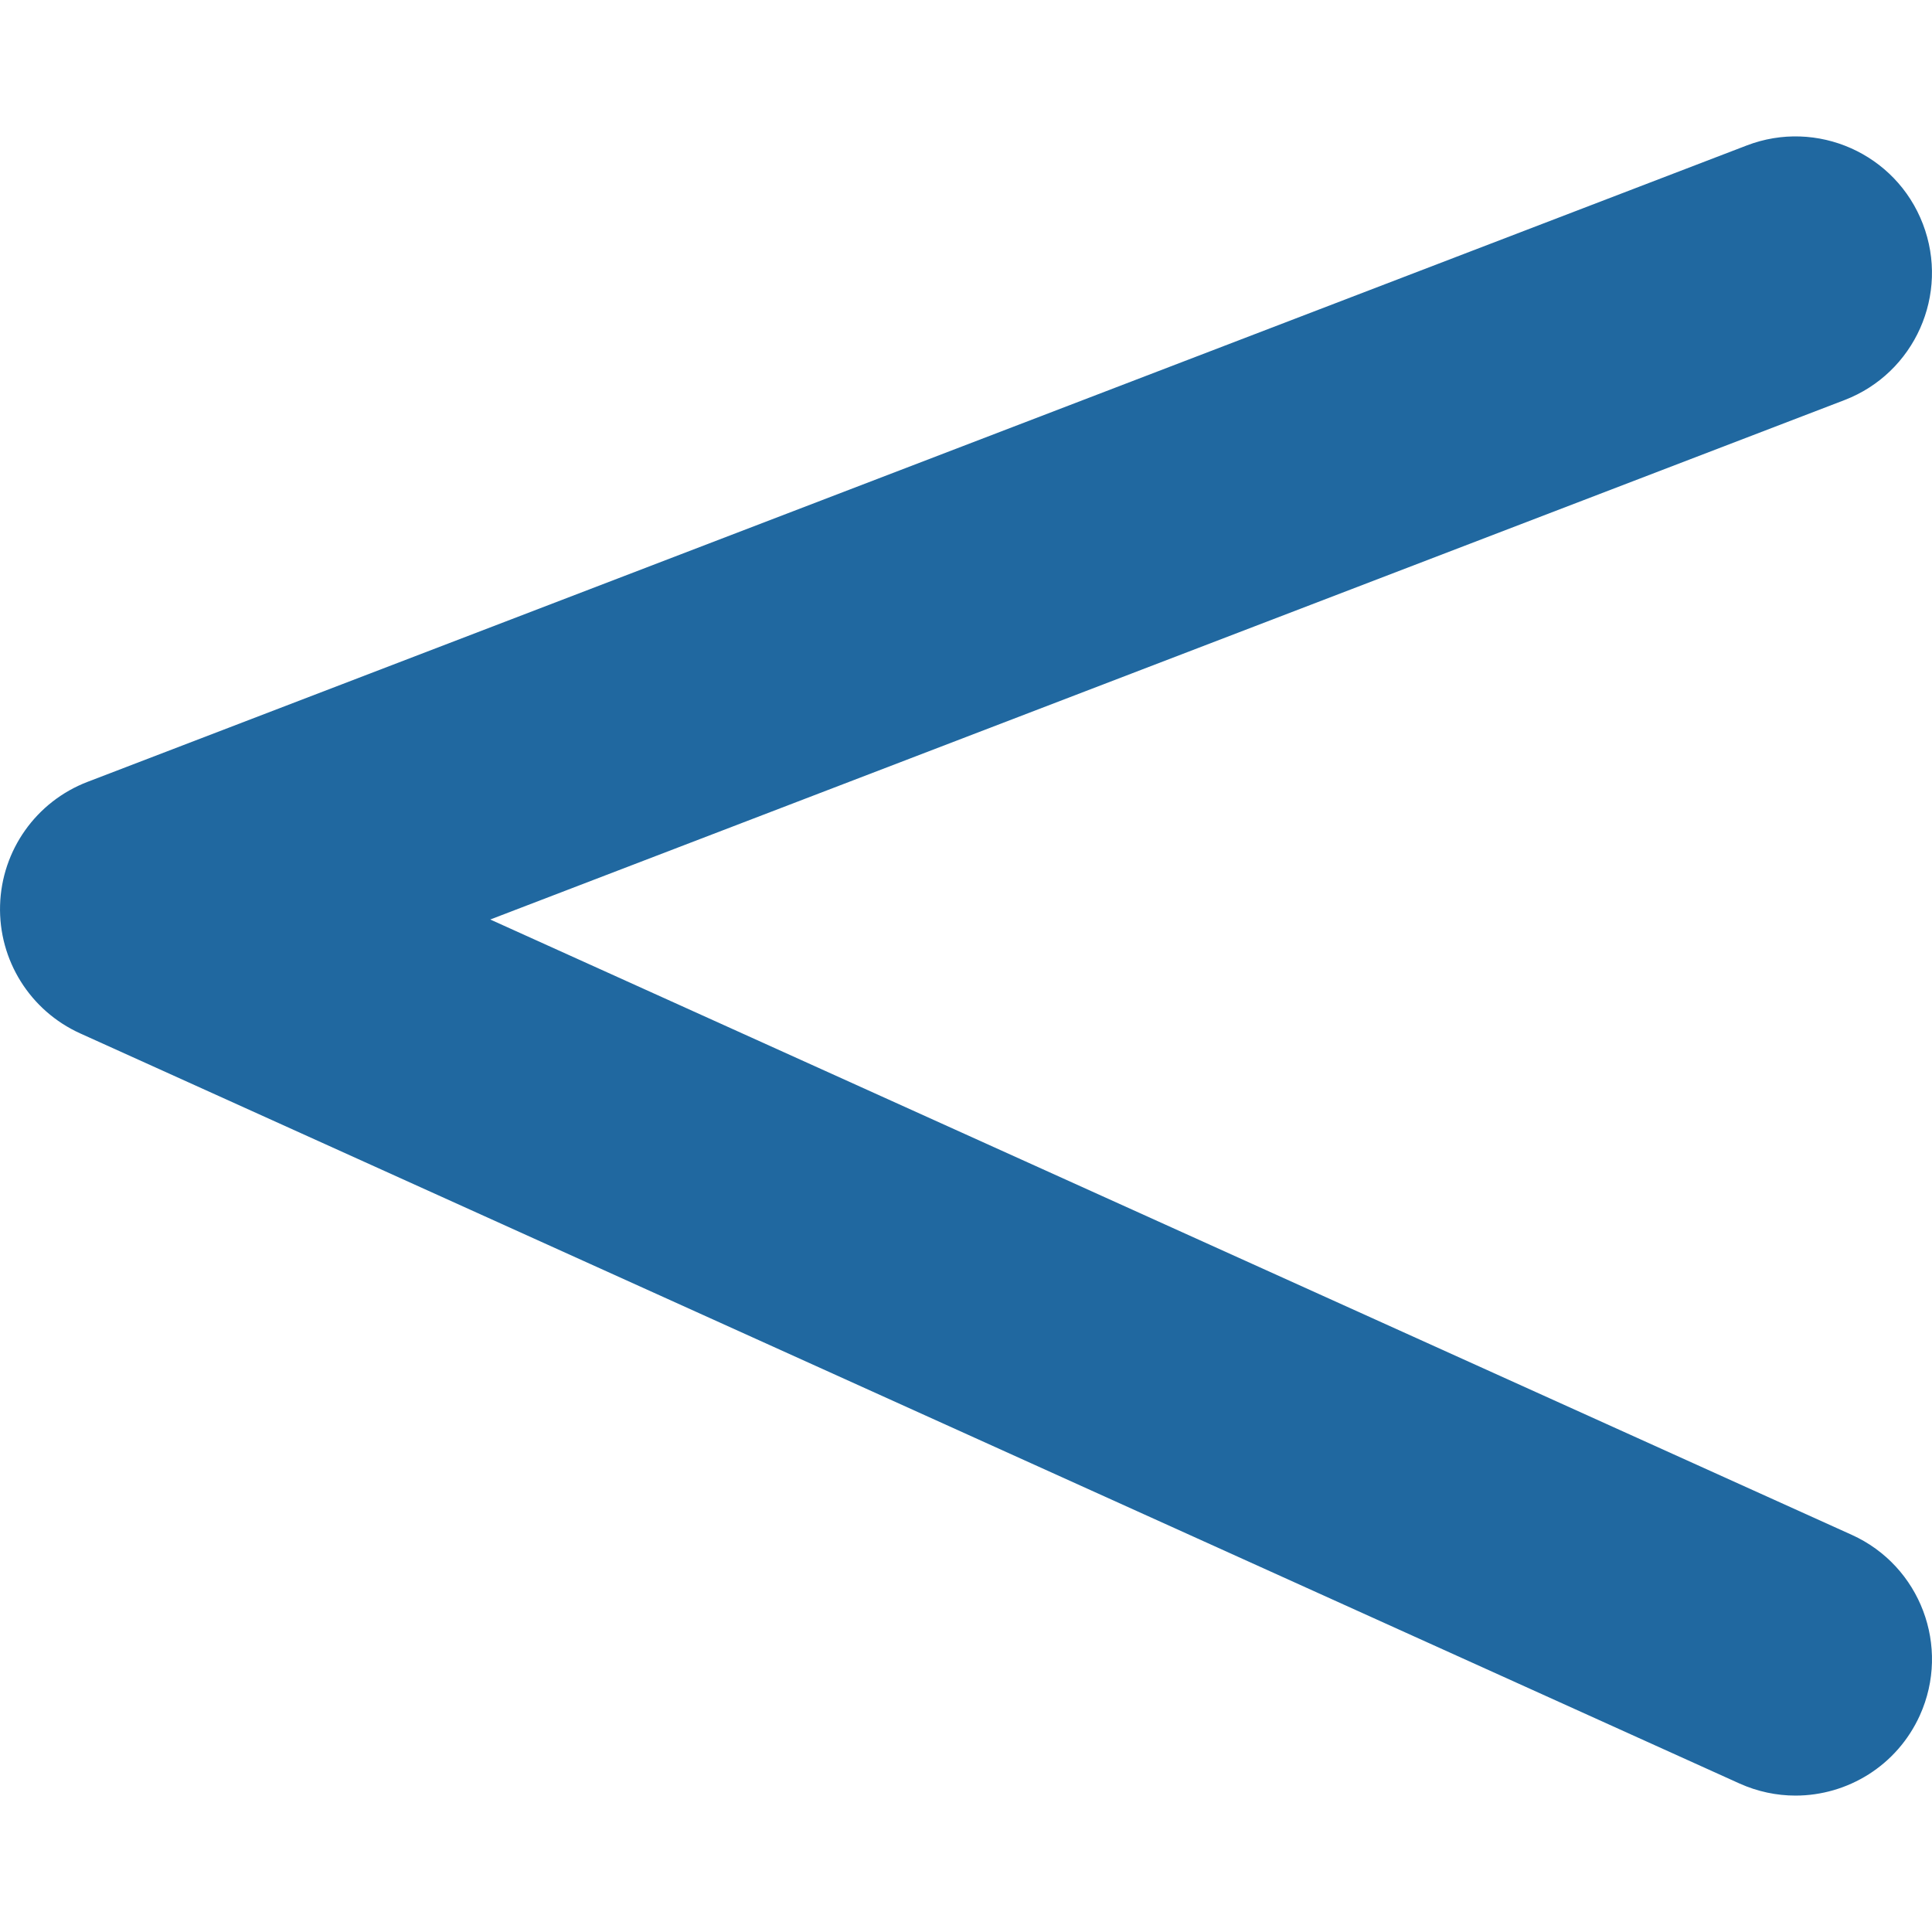 <!DOCTYPE svg PUBLIC "-//W3C//DTD SVG 1.1//EN"
    "http://www.w3.org/Graphics/SVG/1.1/DTD/svg11.dtd" >
<!-- Generator: Adobe Illustrator 16.0.0, SVG Export Plug-In . SVG Version:
6.00 Build 0) -->
<svg contentScriptType="text/ecmascript" zoomAndPan="magnify"
     xmlns:xlink="http://www.w3.org/1999/xlink" contentStyleType="text/css"
     id="Capa_1"
     style="enable-background:new 0 0 103.537 103.537;fill:#2068a0;padding: 0px"
     version="1.1" width="16" xml:space="preserve"
     preserveAspectRatio="xMidYMid meet" viewBox="0 0 103.537 103.537"
     height="16" xmlns="http://www.w3.org/2000/svg" x="0px" y="0px">
    <g>
        <g>
            <path d="M103.048,12.002c-1.445-3.771-5.679-5.649-9.438-4.207L4.692,41.9c-2.753,1.055-4.603,3.662-4.688,6.609    c-0.087,2.948,1.608,5.656,4.295,6.872l88.917,40.196c0.978,0.44,2,0.65,3.006,0.65c2.784,0,5.442-1.6,6.665-4.302    c1.661-3.678,0.029-8.007-3.648-9.671L26.273,49.277l72.568-27.834C102.61,19.998,104.496,15.771,103.048,12.002z"/></g></g>
    <g/>
    <g/>
    <g/>
    <g/>
    <g/>
    <g/>
    <g/>
    <g/>
    <g/>
    <g/>
    <g/>
    <g/>
    <g/>
    <g/>
    <g/></svg>